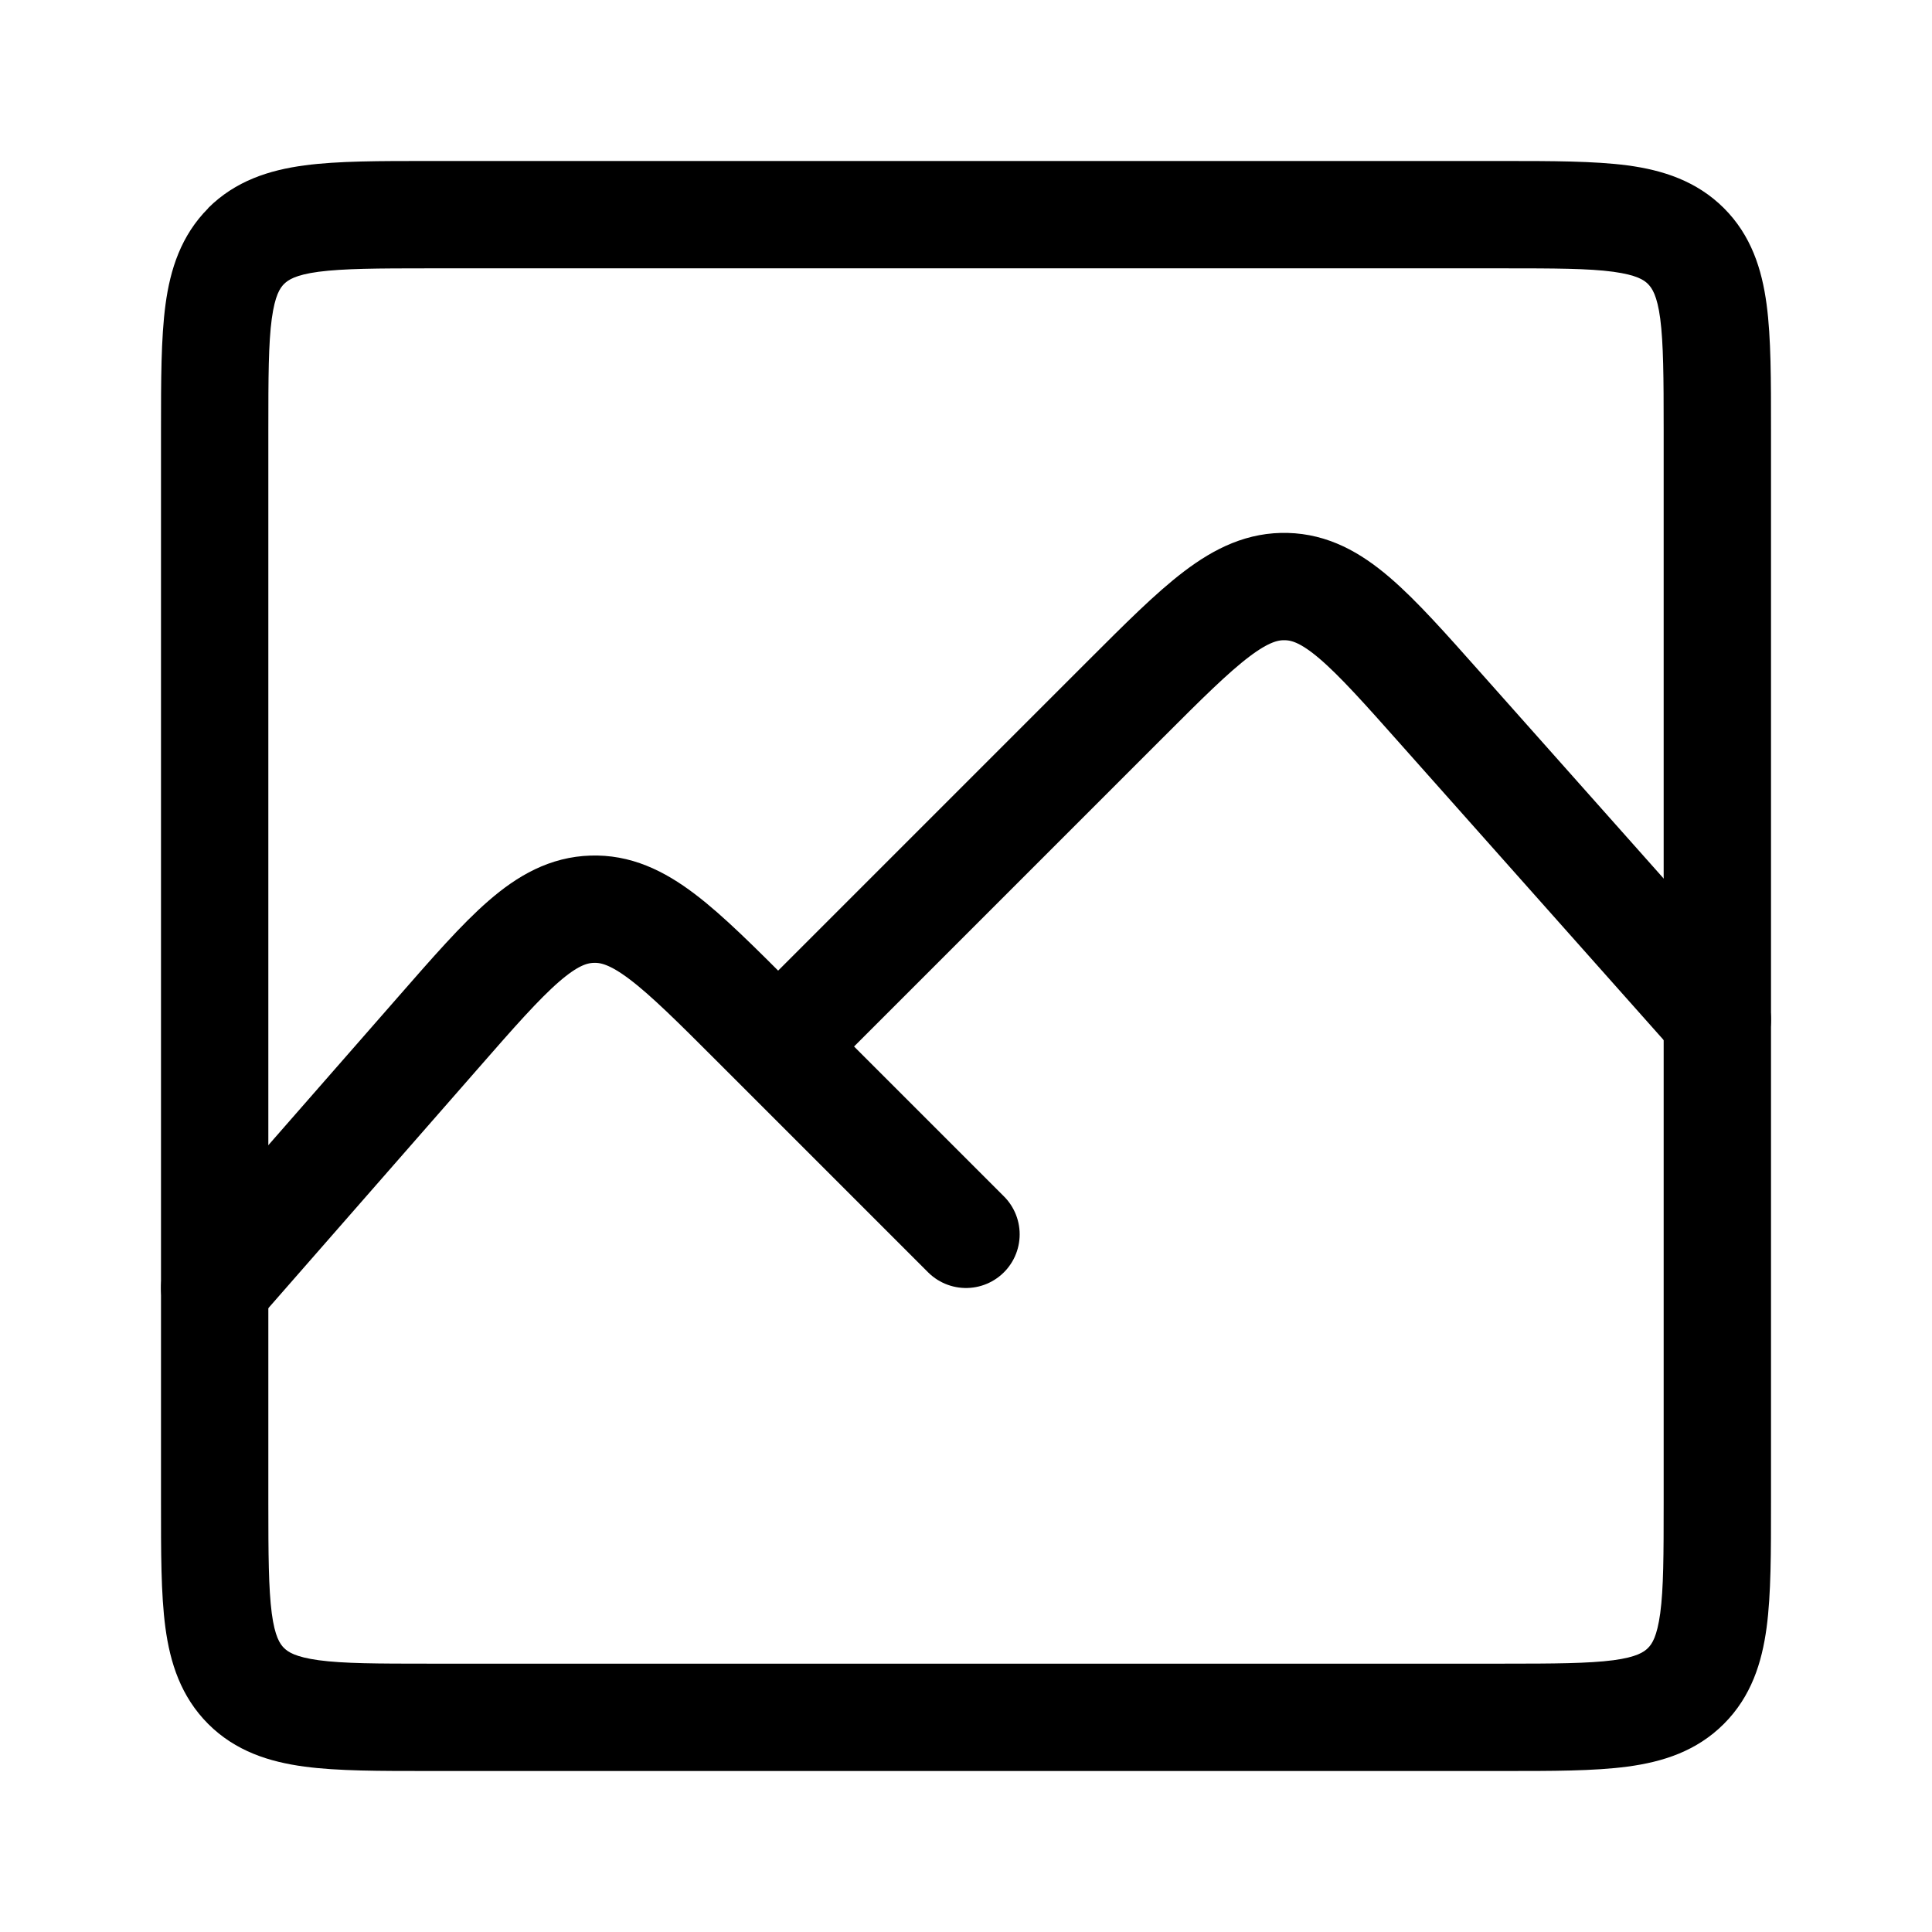 <svg fill="none" height="18" width="18" xmlns="http://www.w3.org/2000/svg" xmlns:xlink="http://www.w3.org/1999/xlink"><clipPath id="a"><path d="m0 0h18v18h-18z"/></clipPath><g clip-path="url(#a)"><path d="m15.707 15.707.354.354zm0-13.414-.354.353zm-11.707.207h10v-1h-10zm-1.5 11.5v-10h-1v10zm11.5 1.5h-10v1h10zm1.5-11.5v10h1v-10zm-1.5 12.5c.457 0 .85.001 1.164-.041.328-.044.642-.143.897-.398l-.707-.707c-.038.038-.106.085-.323.114-.232.03-.546.032-1.031.032zm1.5-2.5c0 .486-.001.8-.032 1.03-.03.218-.076.286-.114.324l.707.707c.255-.255.354-.57.398-.897.042-.313.041-.707.041-1.164zm-14 0c0 .457-.001.85.041 1.164.044.328.144.642.398.897l.707-.707c-.038-.038-.085-.106-.114-.323-.03-.232-.032-.546-.032-1.031zm2.5 1.5c-.486 0-.8-.001-1.03-.032-.218-.03-.285-.076-.324-.114l-.707.707c.255.255.57.354.897.398.313.042.707.041 1.164.041zm10-13c.486 0 .8.001 1.03.032.218.03.286.076.324.114l.707-.707c-.255-.254-.57-.354-.897-.398-.314-.041-.707-.041-1.164-.041zm2.5 1.5c0-.457.001-.85-.041-1.164-.044-.328-.143-.642-.398-.897l-.707.707c.038.039.085.106.114.323.03.232.032.545.032 1.031zm-12.5-2.5c-.457 0-.85-.001-1.164.041-.328.044-.642.144-.897.398l.707.707c.039-.038.106-.085.323-.114.232-.03.545-.032 1.031-.032zm-1.5 2.5c0-.486.001-.8.032-1.03.03-.218.076-.285.114-.324l-.706-.706c-.254.255-.354.57-.398.897-.042.313-.042.706-.042 1.163z" fill="currentColor"/><path d="m9 11.5-1.969-1.969c-.717-.717-1.075-1.075-1.515-1.06-.44.014-.774.395-1.44 1.157l-2.076 2.372m14-2.5-2.574-2.895c-.668-.752-1.002-1.128-1.44-1.14-.438-.013-.794.343-1.505 1.054l-2.981 2.981" stroke="currentColor" stroke-linecap="round" stroke-linejoin="round"/></g></svg>
